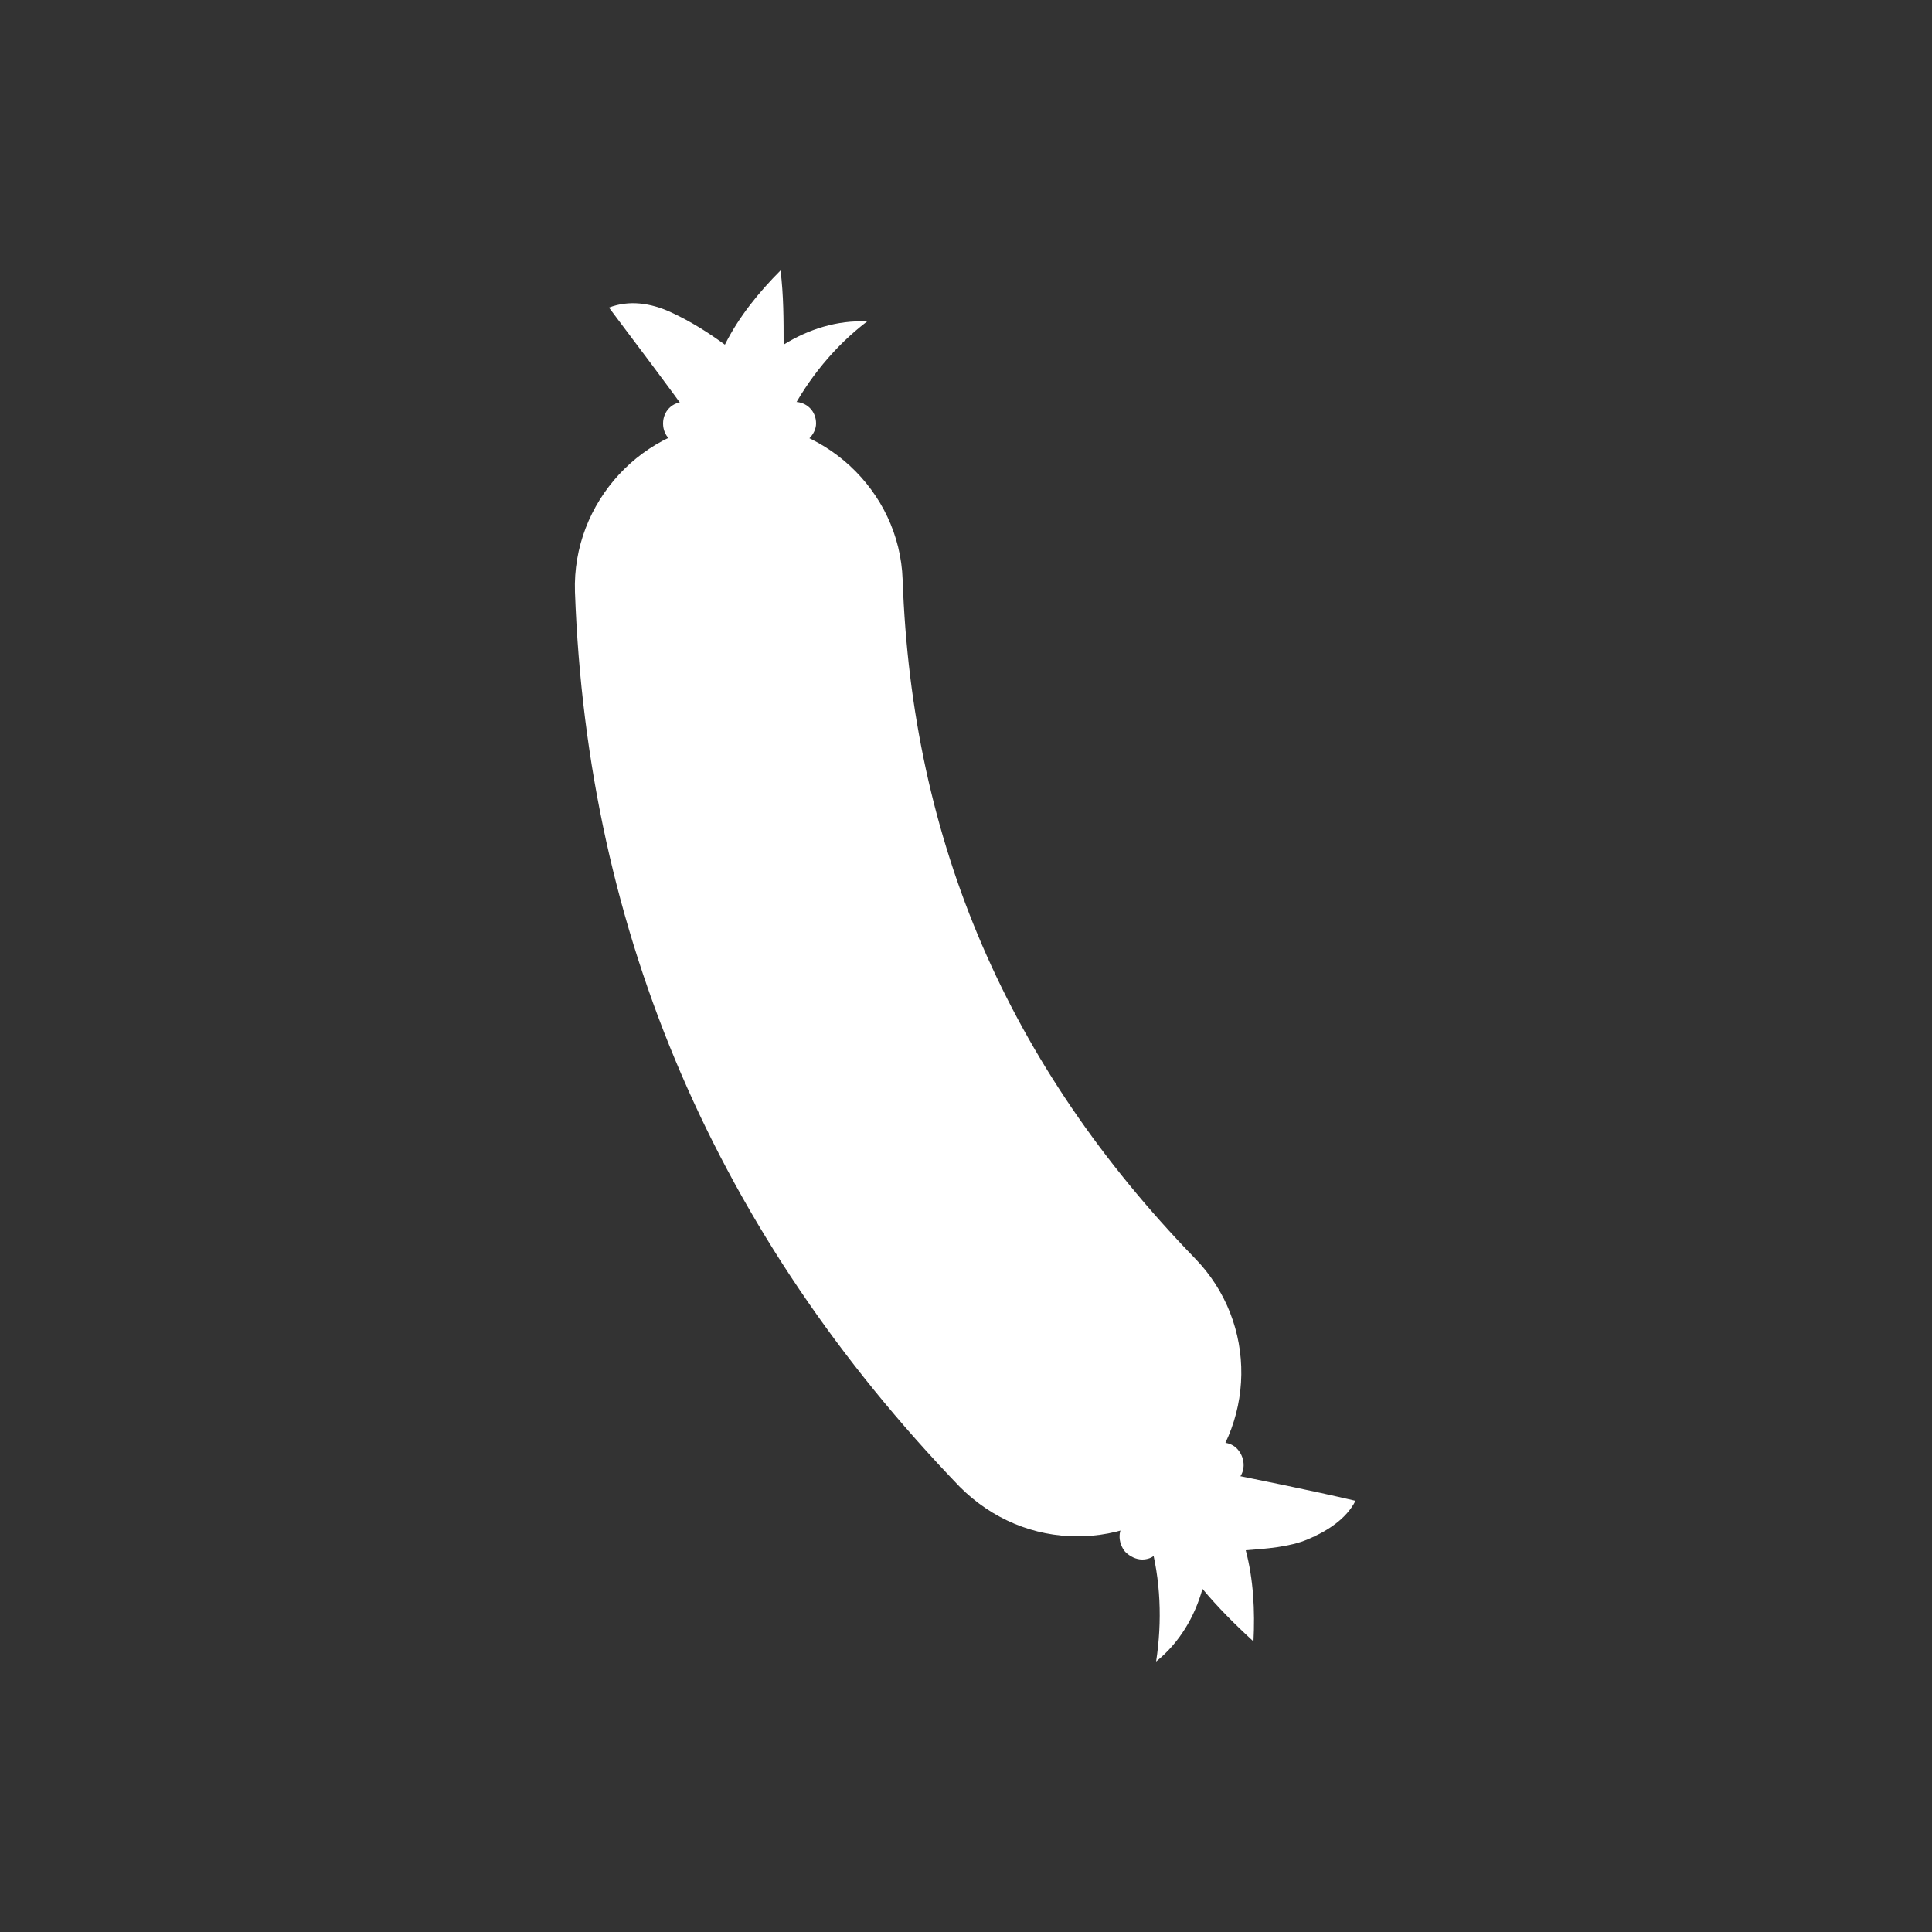 <?xml version="1.0" encoding="utf-8"?><svg xmlSpace="preserve" viewBox="0 0 100 100" y="0" x="0" xmlns="http://www.w3.org/2000/svg" id="Layer_1" version="1.1" width="200px" height="200px" xmlnsXlink="http://www.w3.org/1999/xlink" style="width:100%;height:100%;background-size:initial;background-repeat-y:initial;background-repeat-x:initial;background-position-y:initial;background-position-x:initial;background-origin:initial;background-color:initial;background-clip:initial;background-attachment:initial;animation-play-state:paused" ><rect x="0" y="0" width="100" height="100" fill="#333333" stroke="none"/><g class="ldl-scale" style="transform-origin:50% 50%;transform:rotate(0deg) scale(0.8, 0.8);animation-play-state:paused" ><g style="animation-play-state:paused" ><path fill="#e15c64" d="M57.2 86.9c-2.8 0-5.5-1.1-7.6-3.2C33.9 67.4 25.5 48 24.7 25.8c-.2-5.8 4.4-10.8 10.2-11 5.8-.2 10.8 4.4 11 10.2.6 17 6.8 31.4 18.9 43.9 4.1 4.2 4 10.9-.2 15-2.1 2-4.7 3-7.4 3z" style="fill:rgb(255, 255, 255);animation-play-state:paused" ></path></g>
<g style="animation-play-state:paused" ><path fill="#e15c64" d="M32.4 14.8c-1.8-2.5-3.7-5-5.5-7.4 1.3-.5 2.7-.3 4 .3s2.4 1.3 3.5 2.1C35.3 8 36.6 6.4 38 5c.2 1.6.2 3.2.2 4.8 1.6-1 3.5-1.6 5.4-1.5-2.1 1.6-3.8 3.7-5 6-.2.4-.5.9-.9 1-.4.1-.8-.1-1.2-.2-1.2-.5-2.5-.6-3.8-.4" style="fill:rgb(255, 255, 255);animation-play-state:paused" ></path></g>
<g style="animation-play-state:paused" ><path fill="#f4e6c8" d="M38.9 16.3h-7.1c-.8 0-1.4-.6-1.4-1.4 0-.8.6-1.4 1.4-1.4h7.1c.8 0 1.4.6 1.4 1.4 0 .7-.7 1.4-1.4 1.4z" style="fill:rgb(255, 255, 255);animation-play-state:paused" ></path></g>
<g style="animation-play-state:paused" ><path fill="#e15c64" d="M66.2 82.7c3 .6 6 1.2 9 1.9-.6 1.2-1.9 2-3.1 2.5s-2.7.6-4 .7c.5 1.9.6 3.9.5 5.9-1.2-1.1-2.3-2.2-3.3-3.4-.5 1.8-1.5 3.5-3 4.7.4-2.6.3-5.3-.4-7.8-.1-.5-.2-1 0-1.4.2-.4.7-.5 1.1-.6 1.2-.4 2.3-1.2 3.1-2.2" style="fill:rgb(255, 255, 255);animation-play-state:paused" ></path></g>
<g style="animation-play-state:paused" ><path fill="#f4e6c8" d="M61.4 88.4c-.4 0-.8-.2-1.1-.5-.5-.6-.5-1.5.1-2l5.2-4.7c.6-.5 1.5-.5 2 .1s.5 1.5-.1 2L62.3 88c-.2.3-.6.4-.9.4z" style="fill:rgb(255, 255, 255);animation-play-state:paused" ></path></g>
</g><!-- generated by https://loading.io/ --></svg>